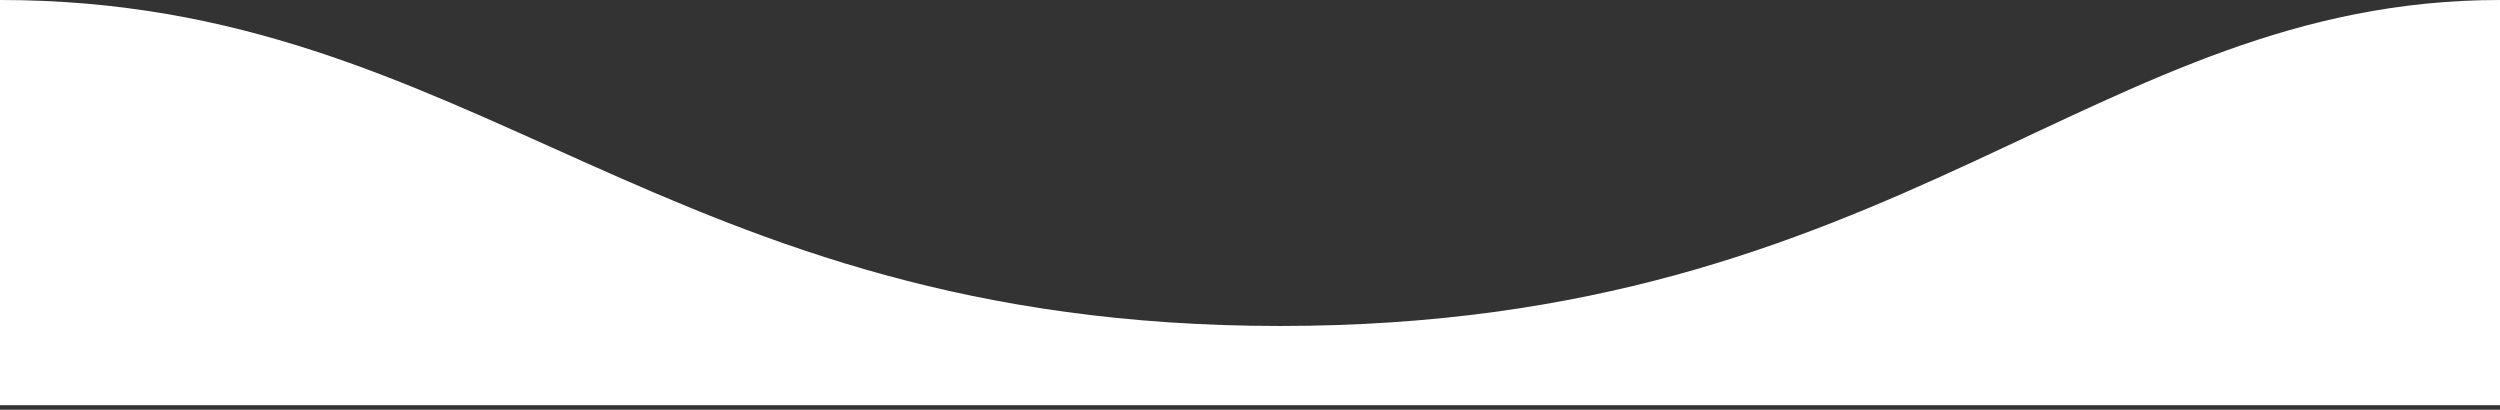 <?xml version="1.0" encoding="UTF-8"?>
<svg width="360px" height="59px" viewBox="0 0 360 59" version="1.1" xmlns="http://www.w3.org/2000/svg" xmlns:xlink="http://www.w3.org/1999/xlink">
    <rect x="0" y="0" width="360" height="59" fill="#333333" stroke="none"/>
    <!-- Generator: Sketch 52.6 (67491) - http://www.bohemiancoding.com/sketch -->
    <title>Path 9</title>
    <desc>Created with Sketch.</desc>
    <g id="Desktop" stroke="none" stroke-width="1" fill="none" fill-rule="evenodd">
        <path d="M0,0 C68.876,0 94.853,46.941 184.332,46.941 C273.812,46.941 301.409,1.33415501e-12 360,0 C360,38.896 360,58.344 360,58.344 L0,58.344 L0,0 Z" id="Path-9" fill="#FFFFFF" fill-rule="nonzero"></path>
    </g>
</svg>